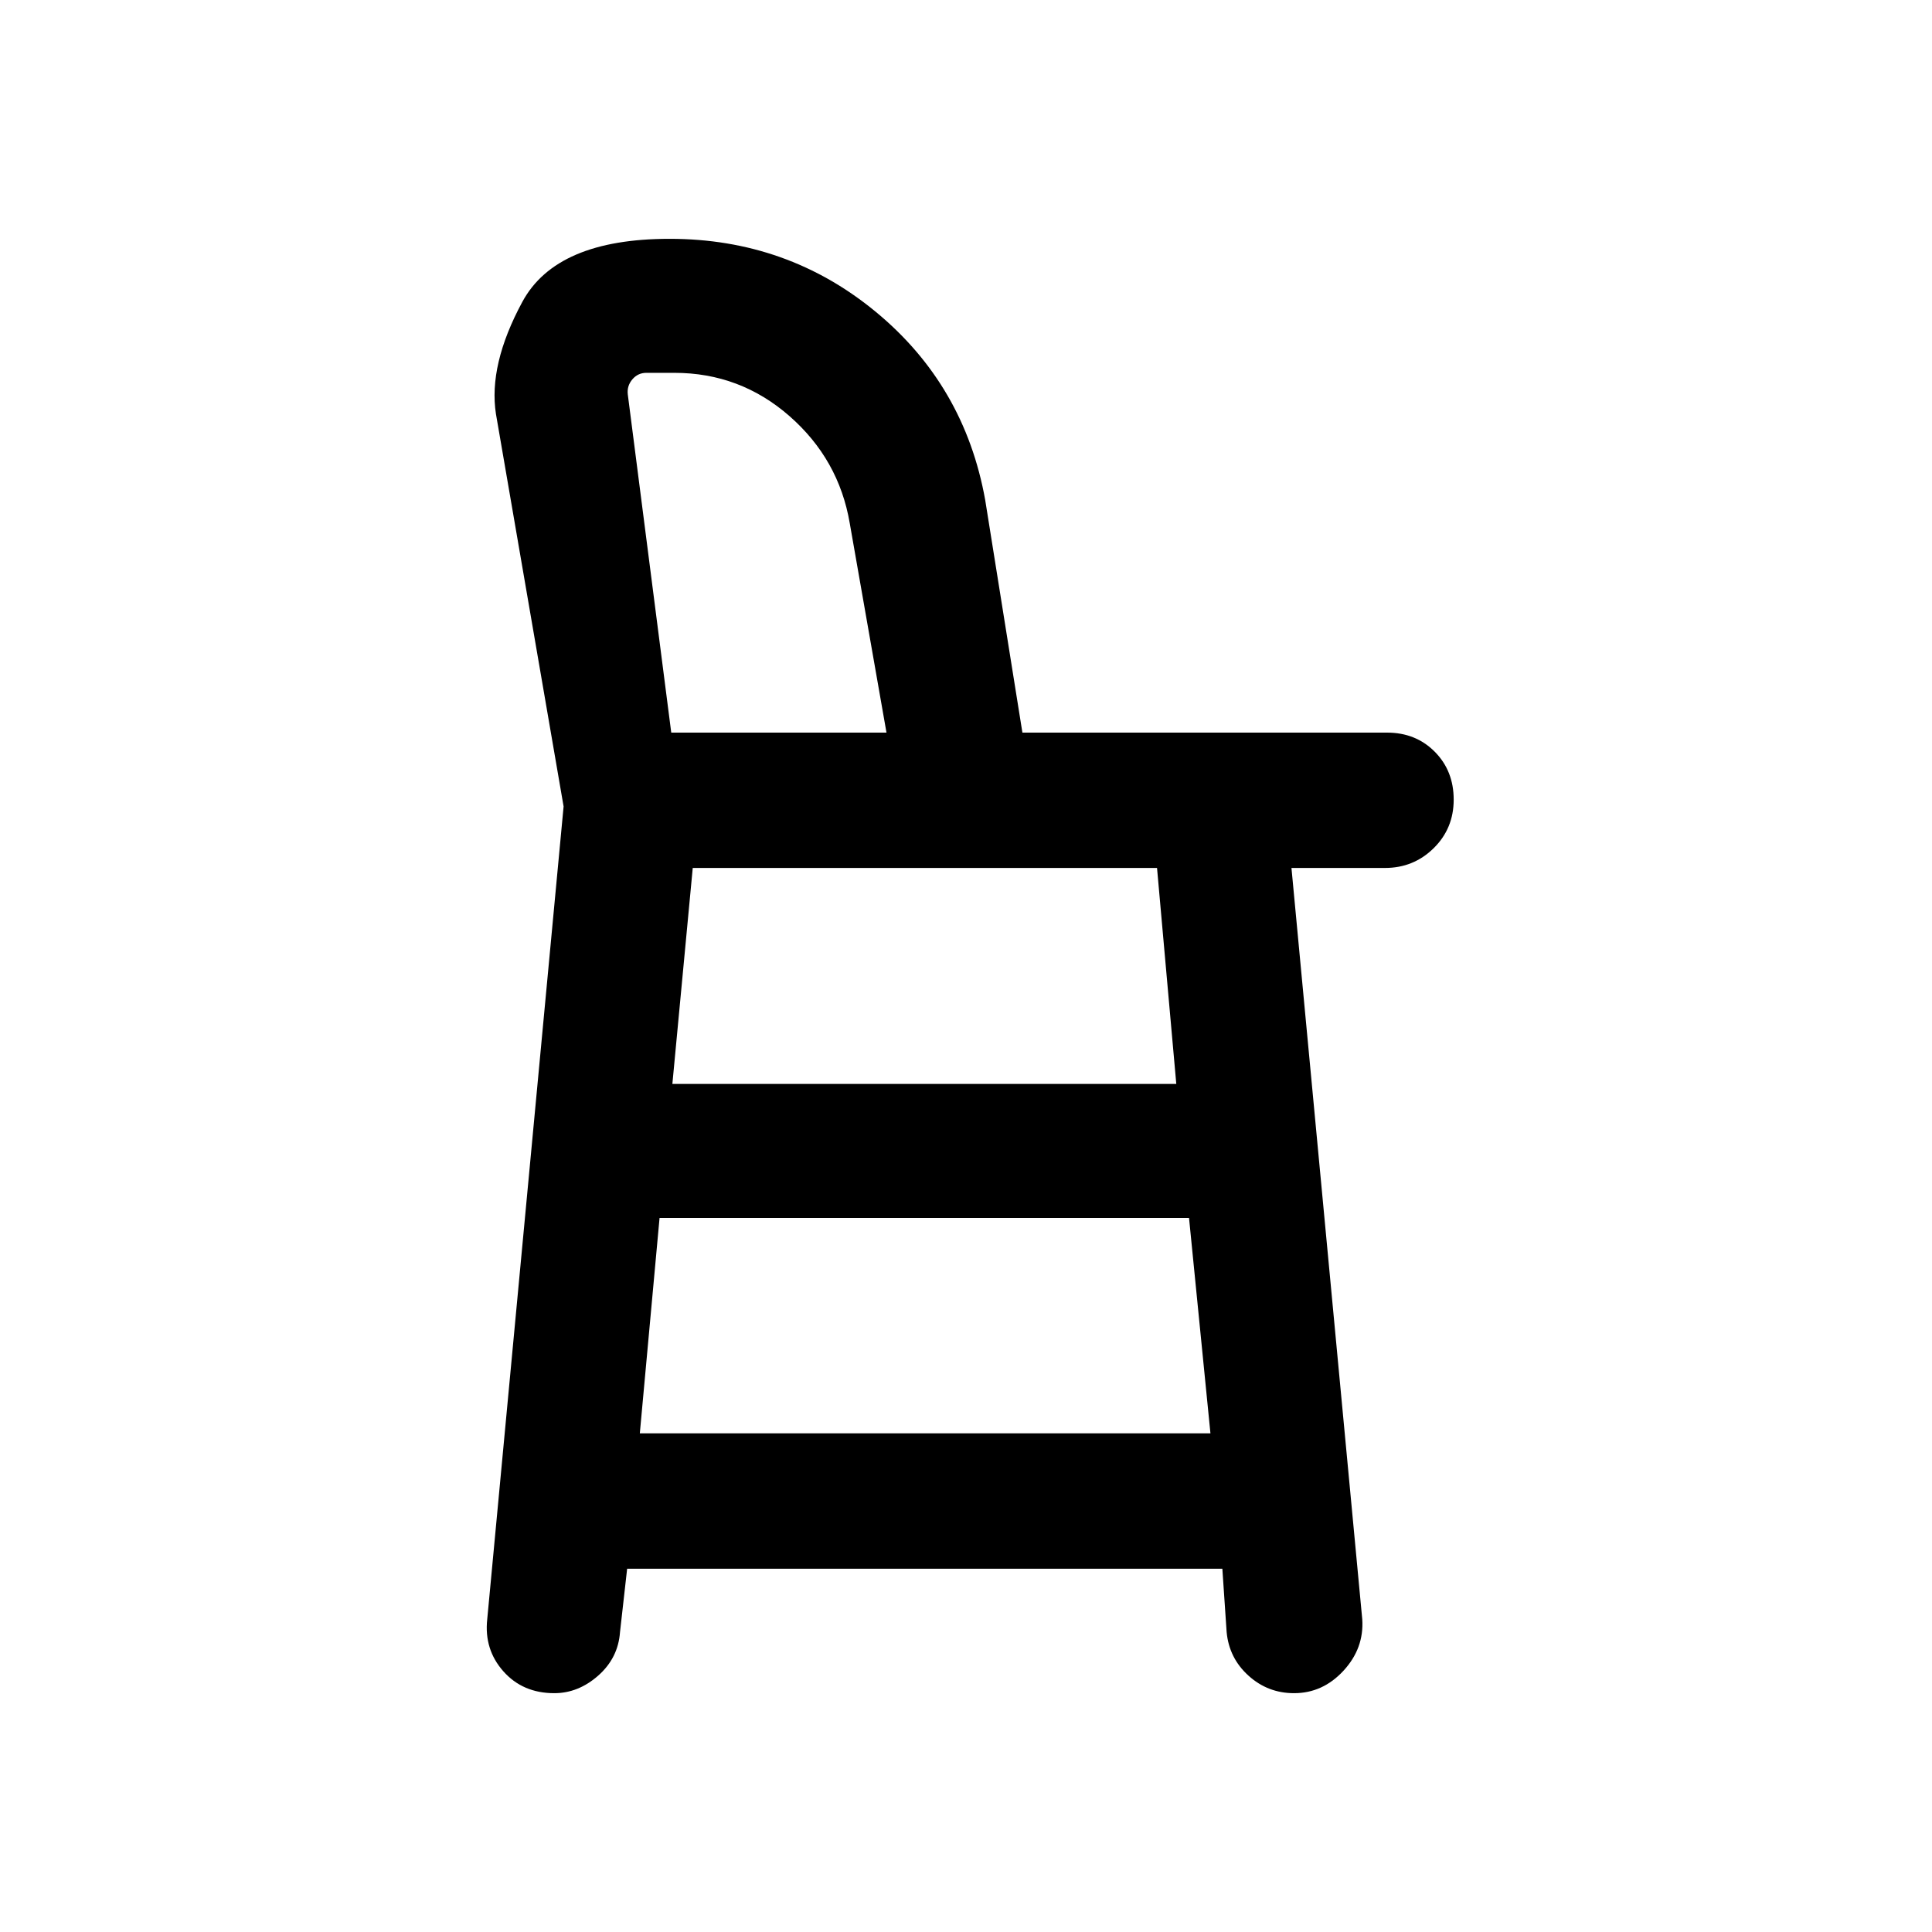 <svg xmlns="http://www.w3.org/2000/svg" height="40" viewBox="0 -960 960 960" width="40"><path d="M275.42-118.67q-15.66 0-25.3-10.86-9.63-10.86-8.02-25.83l37.95-403.92-33.61-195q-3.82-24.39 13.11-55.72t73.19-31.33q58.54 0 102.55 36.38 44.02 36.39 54.25 93.39l18.49 115.59H689.2q14.28 0 23.7 9.48 9.43 9.48 9.43 23.83 0 14.35-9.98 24.15-9.97 9.79-24.15 9.79h-46.48l35.18 373.36q.94 14.41-9.35 25.55T643-118.67q-13.03 0-22.65-8.72-9.63-8.71-10.84-21.64l-2.13-31.48H311.62l-3.54 31.48q-.92 12.87-10.82 21.62-9.9 8.74-21.84 8.74Zm58.12-477.3h106.95l-18.26-104.06q-5.41-31.74-29.96-53.23-24.55-21.48-57.19-21.48h-13.9q-4.23 0-6.99 3.27-2.75 3.27-2.24 7.5l21.59 168Zm0 0h106.95-106.95Zm-15.62 348.2h283.54l-10.64-107.05H327.73l-9.81 107.05Zm16.18-173.64h250.39l-9.57-107.31h-230.7L334.1-421.41Z"/></svg>